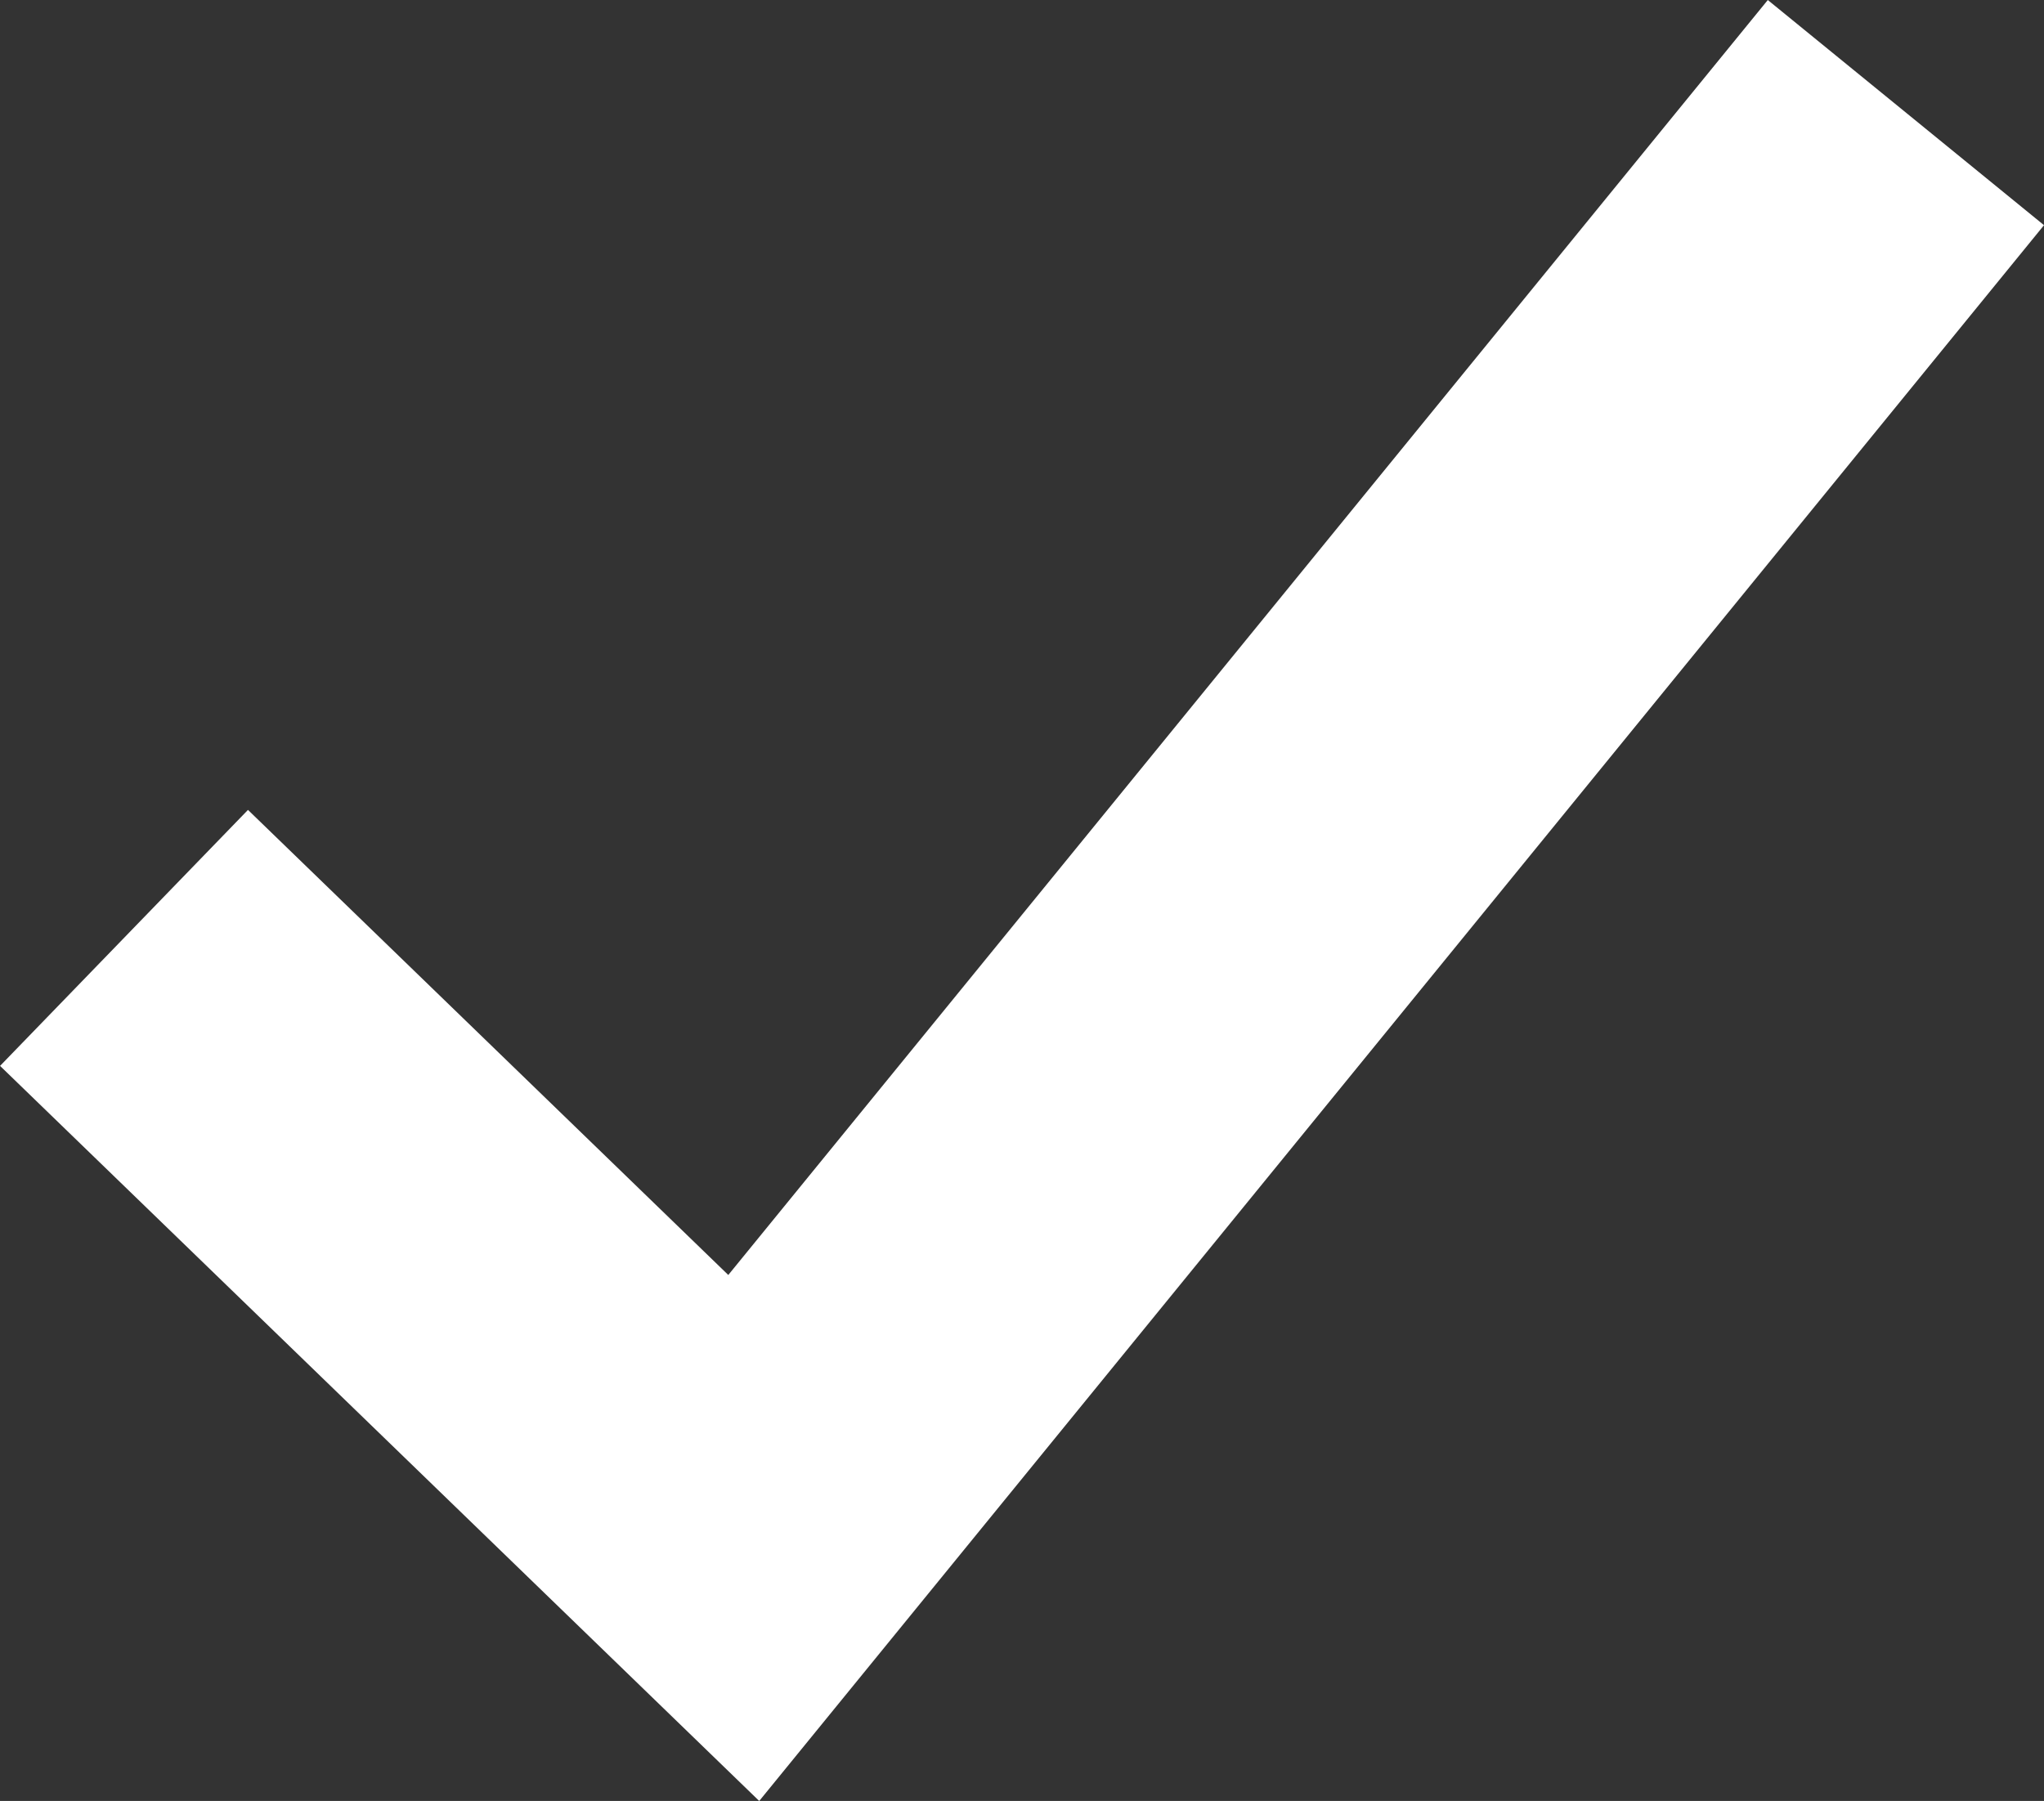 <svg xmlns="http://www.w3.org/2000/svg" width="11.471" height="10.108" viewBox="0 0 11.471 10.108">
  <rect x="0" y="0" width="11.471" height="10.108" fill="#333333" stroke="none"/>
  <path id="Path_4" data-name="Path 4" d="M0,4.632,3.478,8,10,0" transform="translate(0.696 0.632)" fill="none" stroke="#fff" stroke-miterlimit="10" stroke-width="2"/>
</svg>
